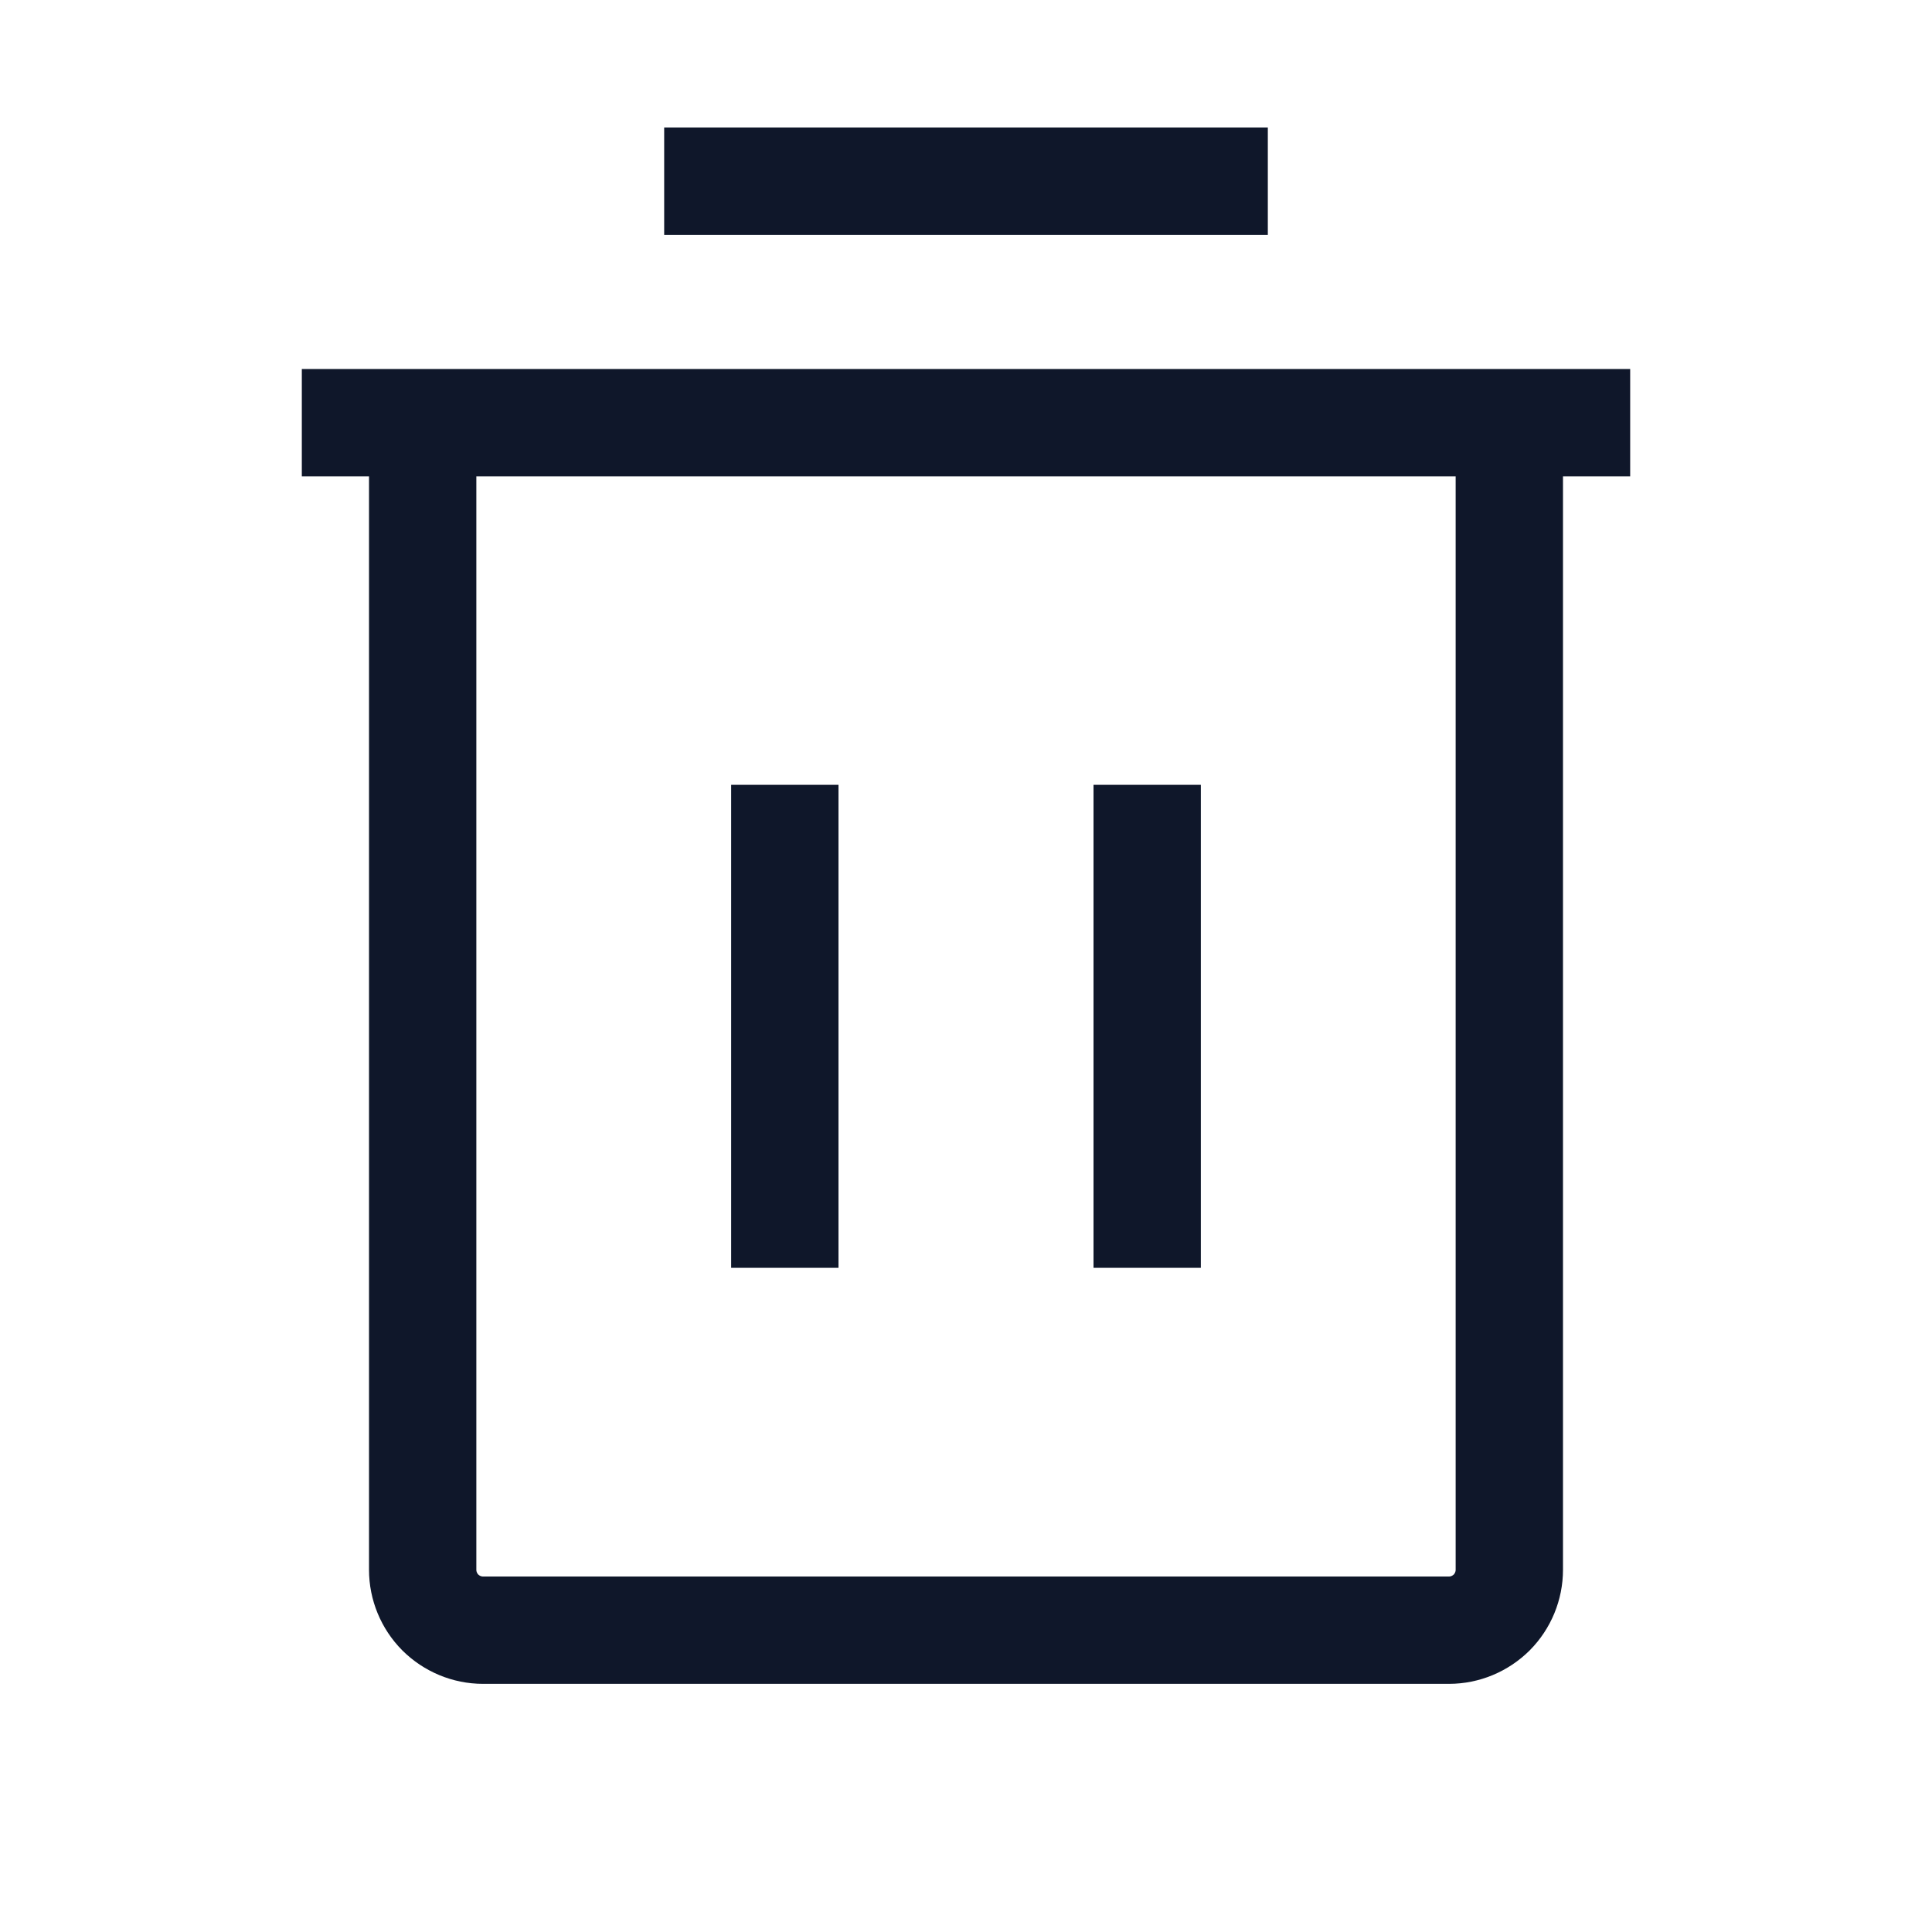  <svg
    width="18"
    height="18"
    viewBox="0 0 18 18"
    fill="none"
    xmlns="http://www.w3.org/2000/svg"
>
    <path
    d="M15.188 3.938L2.812 3.938"
    stroke="#0F172A"
    strokeWidth="1.5"
    strokeLinecap="round"
    strokeLinejoin="round"
    />
    <path
    d="M7.312 7.312V11.812"
    stroke="#0F172A"
    strokeWidth="1.5"
    strokeLinecap="round"
    strokeLinejoin="round"
    />
    <path
    d="M10.688 7.312V11.812"
    stroke="#0F172A"
    strokeWidth="1.5"
    strokeLinecap="round"
    strokeLinejoin="round"
    />
    <path
    d="M6.188 1.688H11.812"
    stroke="#0F172A"
    strokeWidth="1.5"
    strokeLinecap="round"
    strokeLinejoin="round"
    />
    <path
    d="M14.062 3.938V14.625C14.062 14.774 14.003 14.917 13.898 15.023C13.792 15.128 13.649 15.188 13.5 15.188H4.5C4.351 15.188 4.208 15.128 4.102 15.023C3.997 14.917 3.938 14.774 3.938 14.625V3.938"
    stroke="#0F172A"
    strokeWidth="1.5"
    strokeLinecap="round"
    strokeLinejoin="round"
    />
</svg>